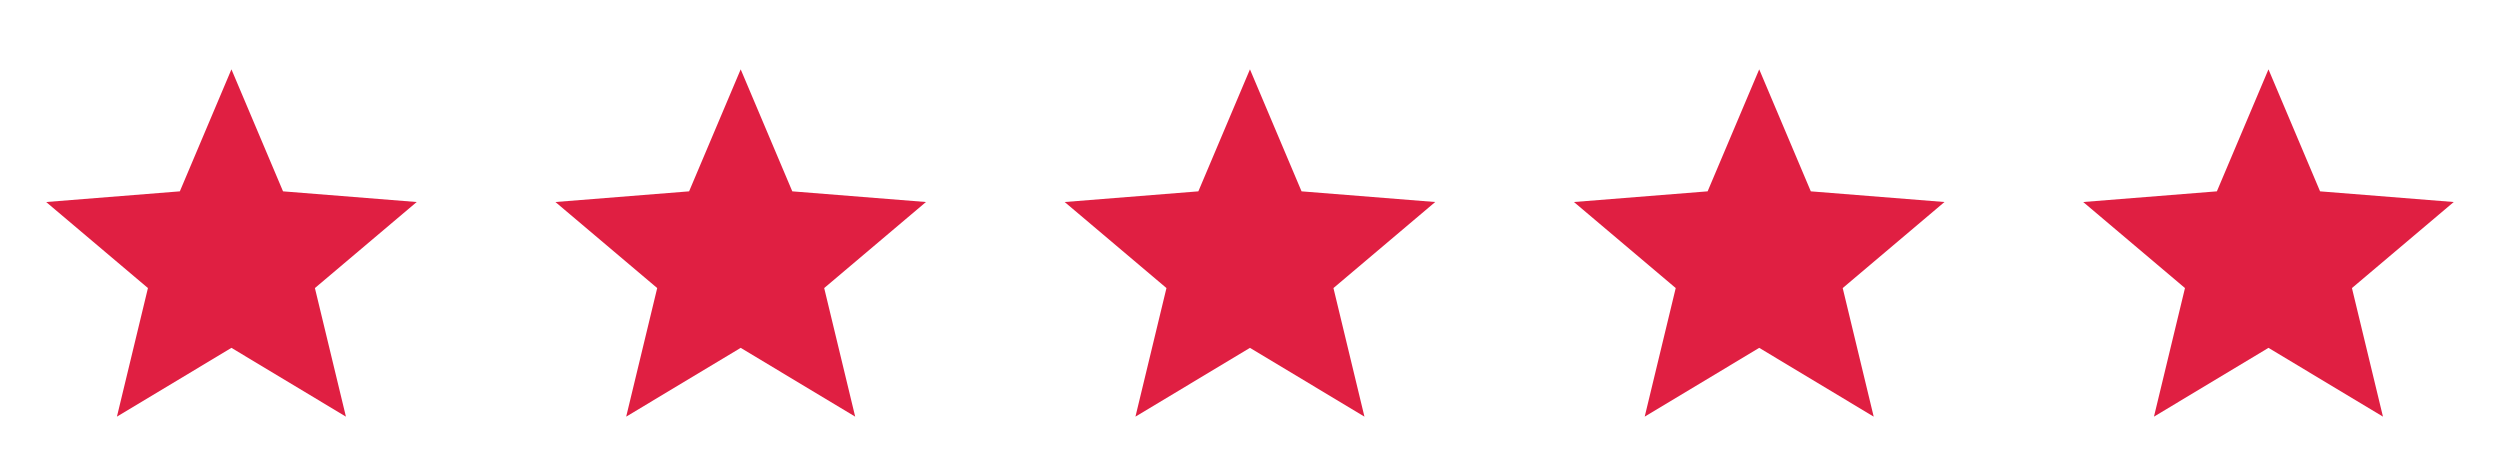 <svg width="108" height="20" viewBox="0 0 108 20" fill="none" xmlns="http://www.w3.org/2000/svg">
<path fill-rule="evenodd" clip-rule="evenodd" d="M9.998 2.996L12.227 8.266L18.001 8.727L13.604 12.444L14.944 17.999L9.998 15.027L5.051 17.999L6.391 12.444L1.994 8.727L7.769 8.266L9.998 2.996Z" fill="#E01F42"/>
<path fill-rule="evenodd" clip-rule="evenodd" d="M31.998 2.996L34.227 8.266L40.001 8.727L35.605 12.444L36.944 17.999L31.998 15.027L27.051 17.999L28.391 12.444L23.994 8.727L29.769 8.266L31.998 2.996Z" fill="#E01F42"/>
<path fill-rule="evenodd" clip-rule="evenodd" d="M53.998 2.996L56.227 8.266L62.001 8.727L57.605 12.444L58.944 17.999L53.998 15.027L49.051 17.999L50.391 12.444L45.994 8.727L51.769 8.266L53.998 2.996Z" fill="#E01F42"/>
<path fill-rule="evenodd" clip-rule="evenodd" d="M75.998 2.996L78.227 8.266L84.001 8.727L79.605 12.444L80.944 17.999L75.998 15.027L71.051 17.999L72.391 12.444L67.994 8.727L73.769 8.266L75.998 2.996Z" fill="#E01F42"/>
<path fill-rule="evenodd" clip-rule="evenodd" d="M97.998 2.996L100.227 8.266L106.001 8.727L101.604 12.444L102.944 17.999L97.998 15.027L93.051 17.999L94.391 12.444L89.994 8.727L95.769 8.266L97.998 2.996Z" fill="#E01F42"/>
</svg>
